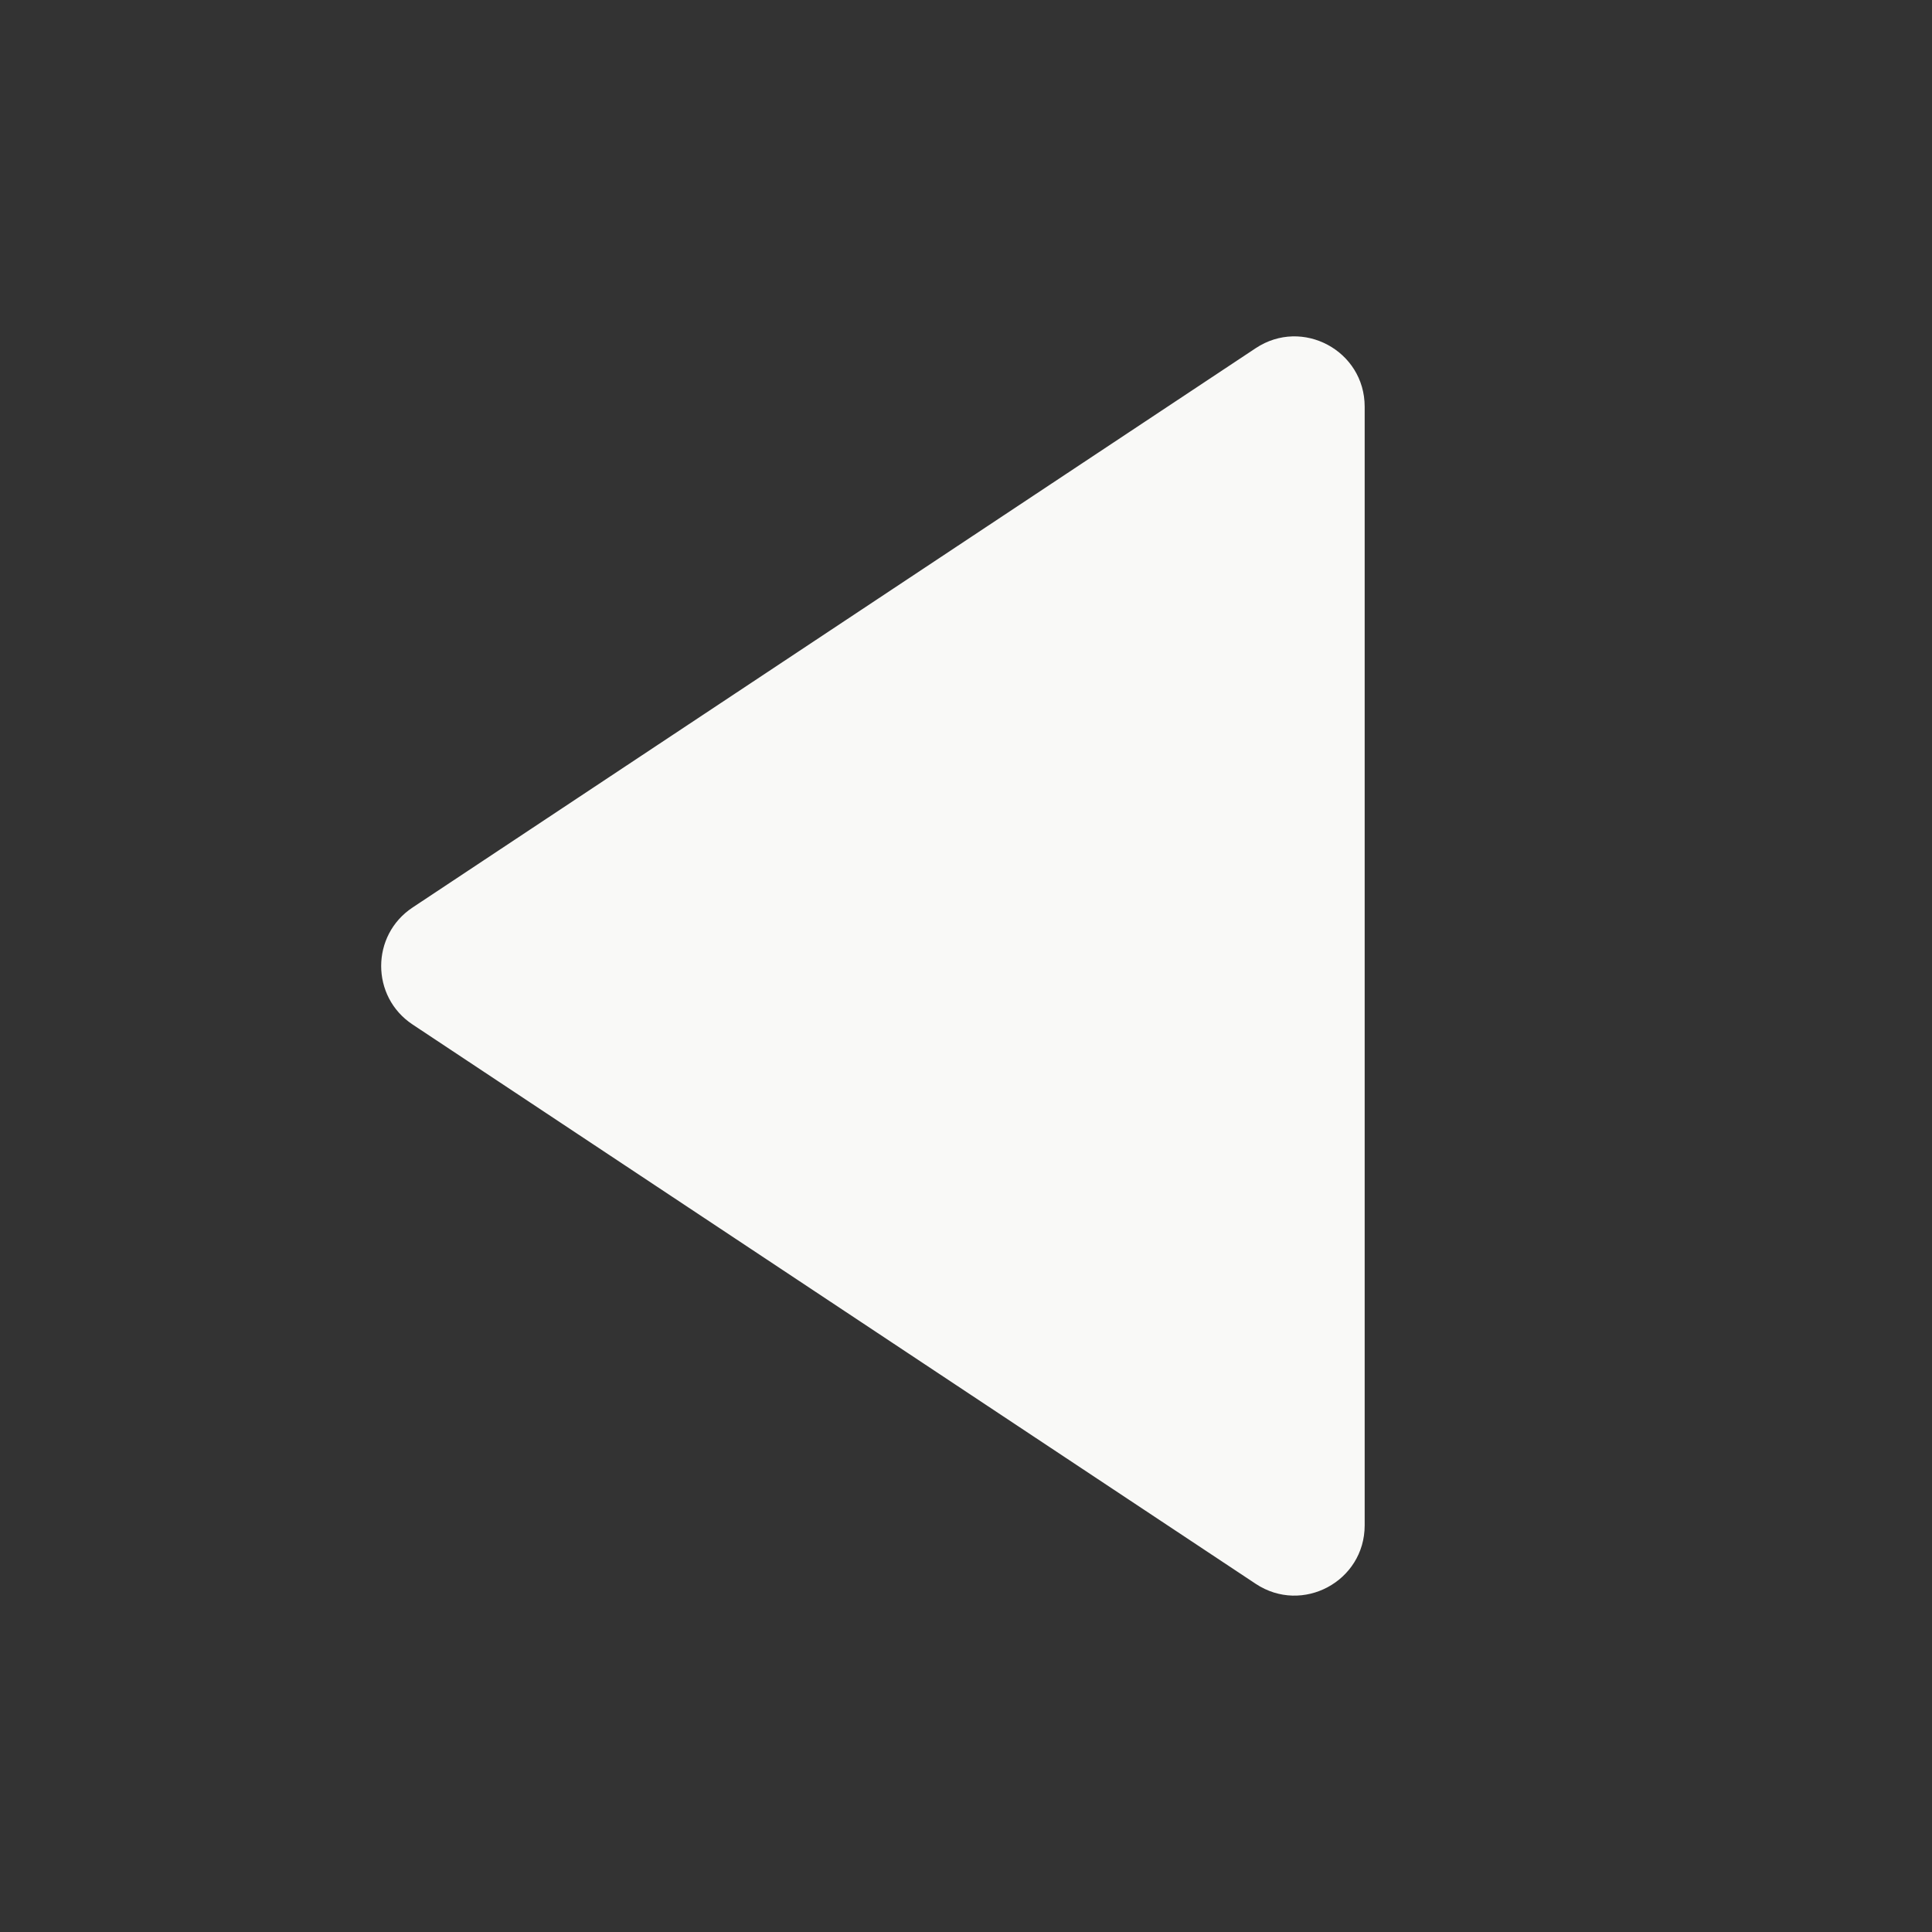 <?xml version="1.0" encoding="iso-8859-1"?>
<!-- Generator: Adobe Illustrator 18.1.1, SVG Export Plug-In . SVG Version: 6.00 Build 0)  -->
<!DOCTYPE svg PUBLIC "-//W3C//DTD SVG 1.1//EN" "http://www.w3.org/Graphics/SVG/1.1/DTD/svg11.dtd">
<svg version="1.1" xmlns="http://www.w3.org/2000/svg" xmlns:xlink="http://www.w3.org/1999/xlink" x="0px" y="0px"
	 viewBox="0 0 512 512" enable-background="new 0 0 512 512" xml:space="preserve">
<rect x="0" y="0" width="512" height="512" fill="#333333" stroke="none"/>
<g id="Layer_4">
	<path fill="#F9F9F7" d="M332.777,92.27L109.33,240.504c-11.088,7.356-11.088,23.636,0,30.992L332.777,419.73
		c12.361,8.2,28.876-0.663,28.876-15.496V107.766C361.652,92.933,345.138,84.07,332.777,92.27z"/>
</g>
<g id="Layer_1">
</g>
</svg>
